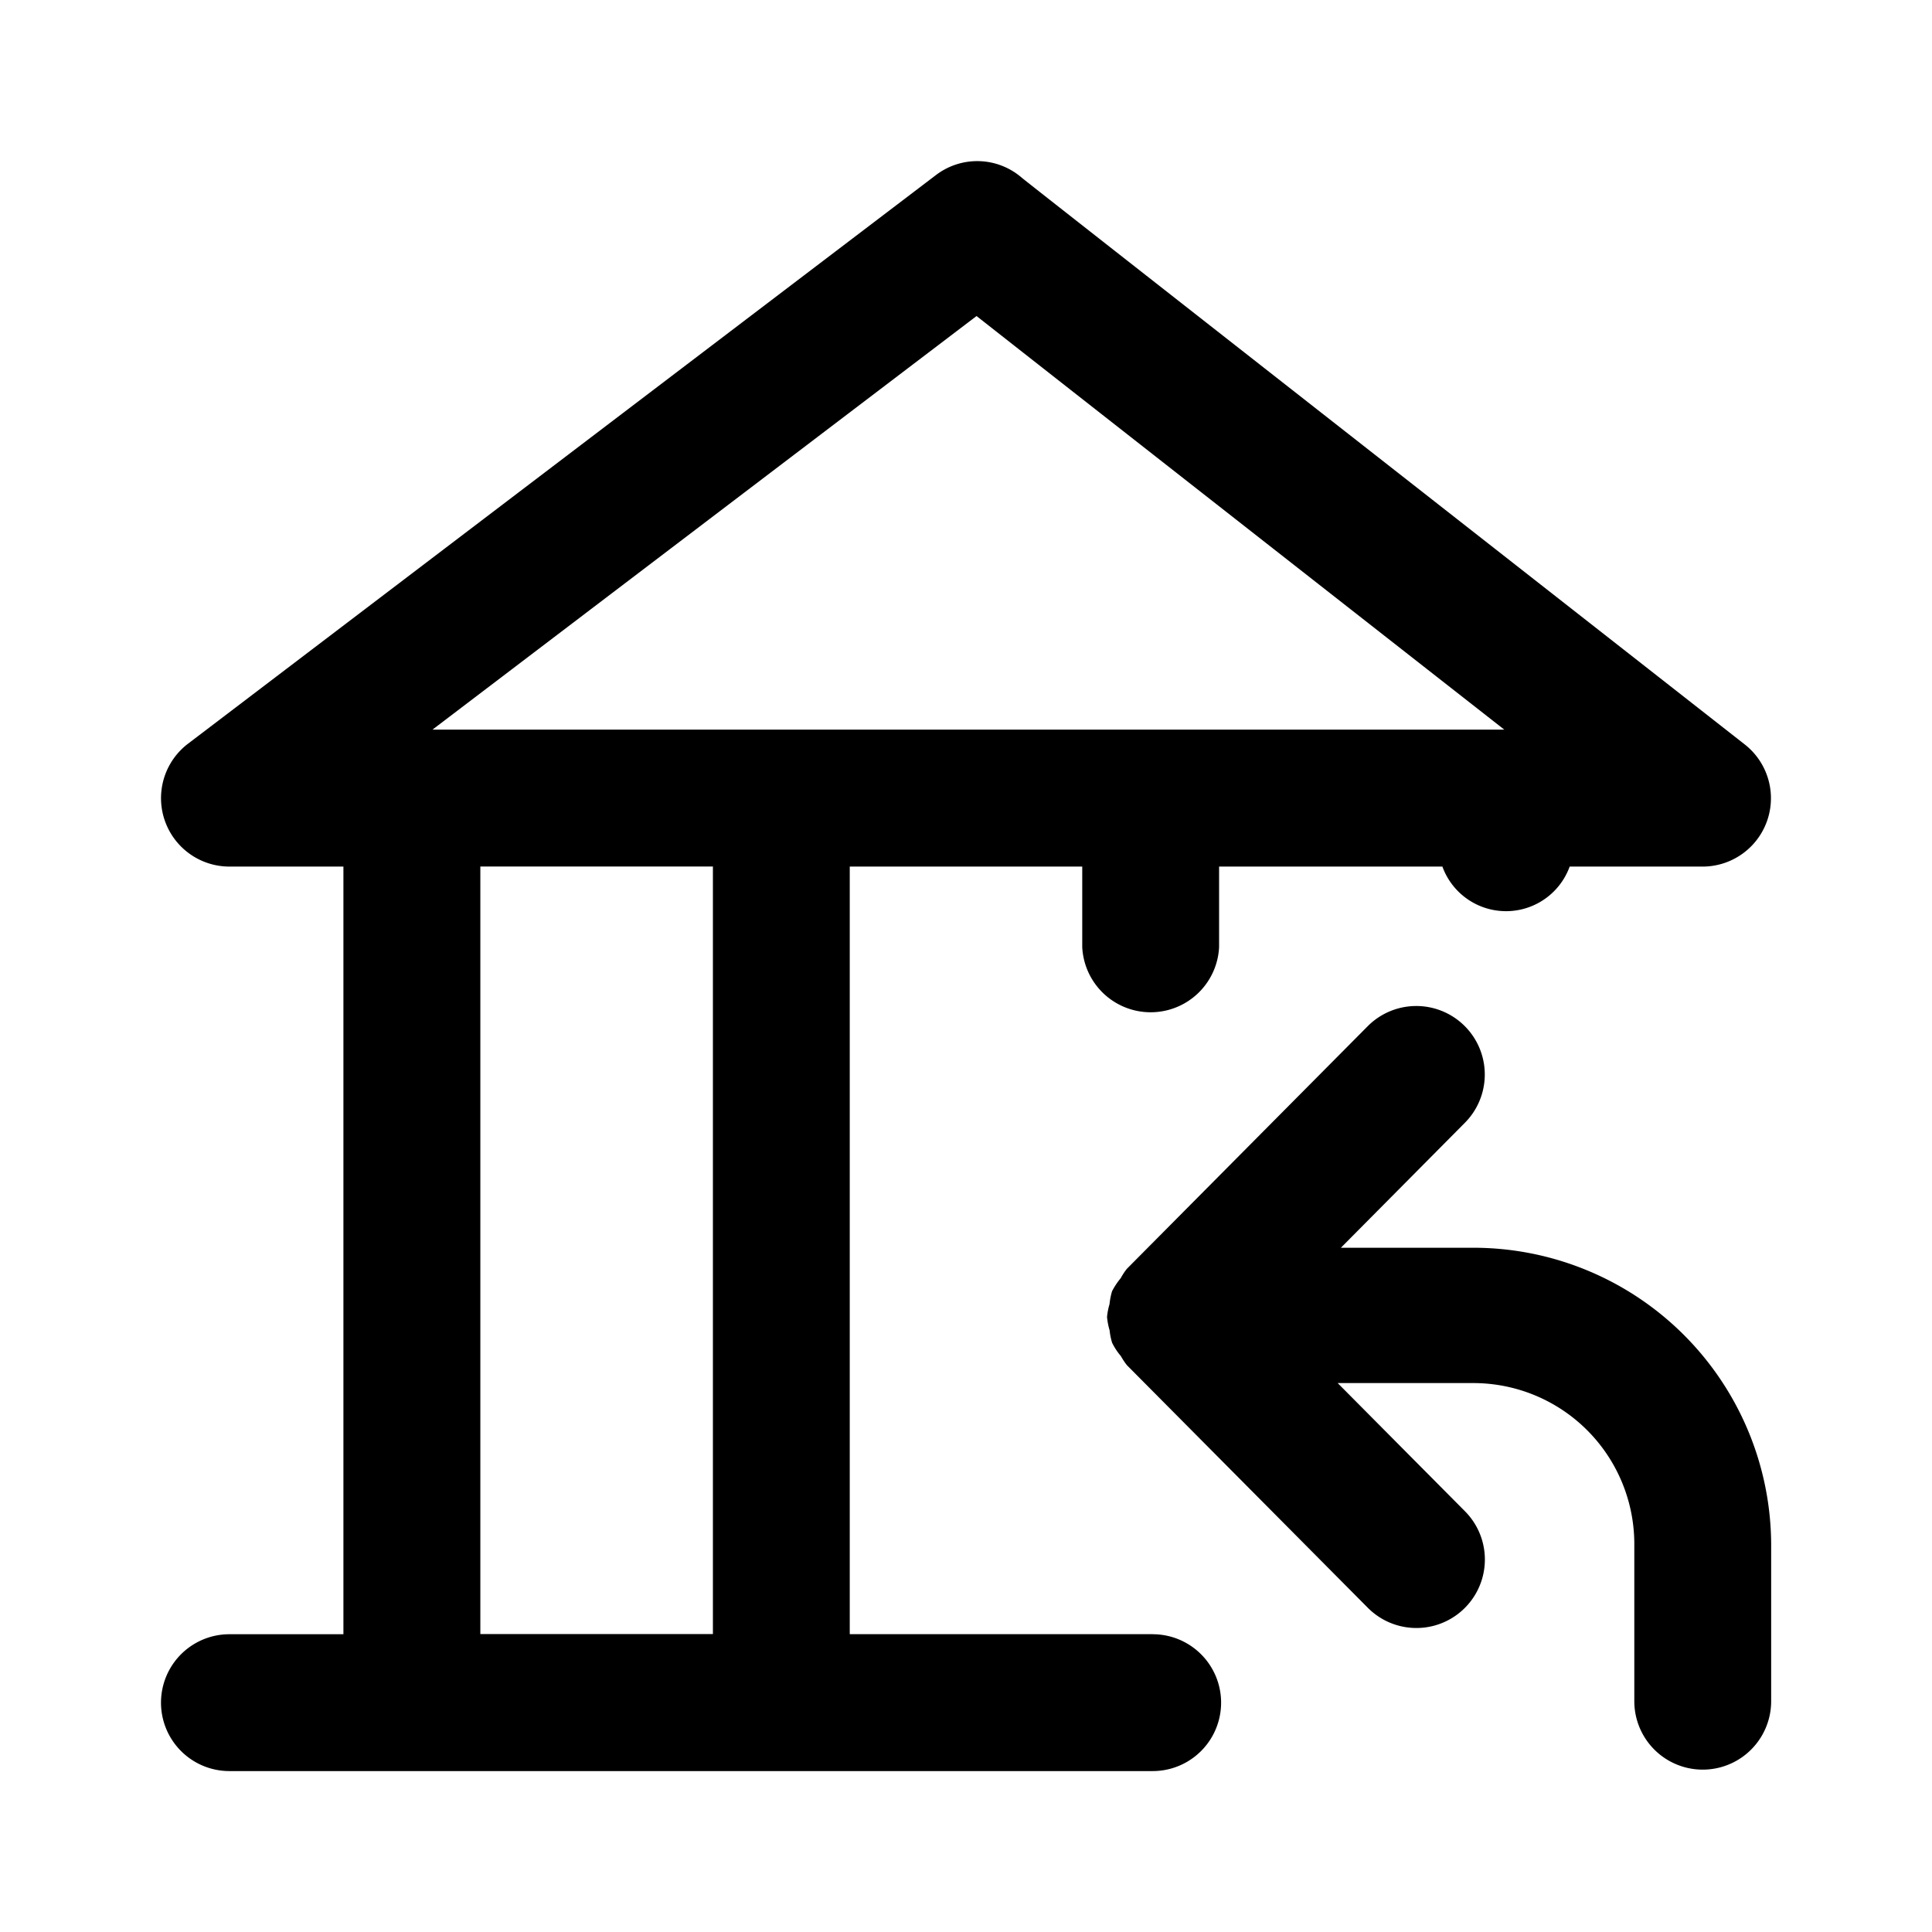 <svg xmlns="http://www.w3.org/2000/svg" width="24" height="24" viewBox="0 0 24 24"><defs><style>.a{opacity:0;}</style></defs><rect class="a" width="24" height="24"/><g transform="translate(-34.308 -1576.14)"><path d="M48.627,1596.44H44.864v-9.535h2.888v1a.851.851,0,0,0,1.7,0v-1h2.774a.841.841,0,0,0,1.581,0h1.65a.849.849,0,0,0,.524-1.518c-2.425-1.9-8.767-6.866-8.975-7.035a.846.846,0,0,0-1.073-.036l-9.29,7.063a.85.85,0,0,0,.514,1.526h1.417v9.536H37.158a.85.85,0,1,0,0,1.7H48.627a.85.85,0,1,0,0-1.7Zm-2.188-16.374c1.181.928,4.054,3.179,6.556,5.138l-6.687,0-6.628,0Zm-6.164,6.838h2.889v9.535H40.275Z"/><path d="M52.609,1591.64H50.965l1.54-1.552a.85.85,0,1,0-1.207-1.2l-2.992,3.014h0v0l0,0a.8.8,0,0,0-.076.116.889.889,0,0,0-.108.163.861.861,0,0,0-.031.159.816.816,0,0,0-.031.161.86.86,0,0,0,.032.165.792.792,0,0,0,.031.154.8.8,0,0,0,.109.166.858.858,0,0,0,.075.113l0,0h0l2.993,3.014a.85.85,0,1,0,1.206-1.2l-1.581-1.592h1.685a2,2,0,0,1,2,2v1.952a.85.85,0,0,0,1.7,0v-1.952A3.7,3.7,0,0,0,52.609,1591.64Z"/></g></svg>